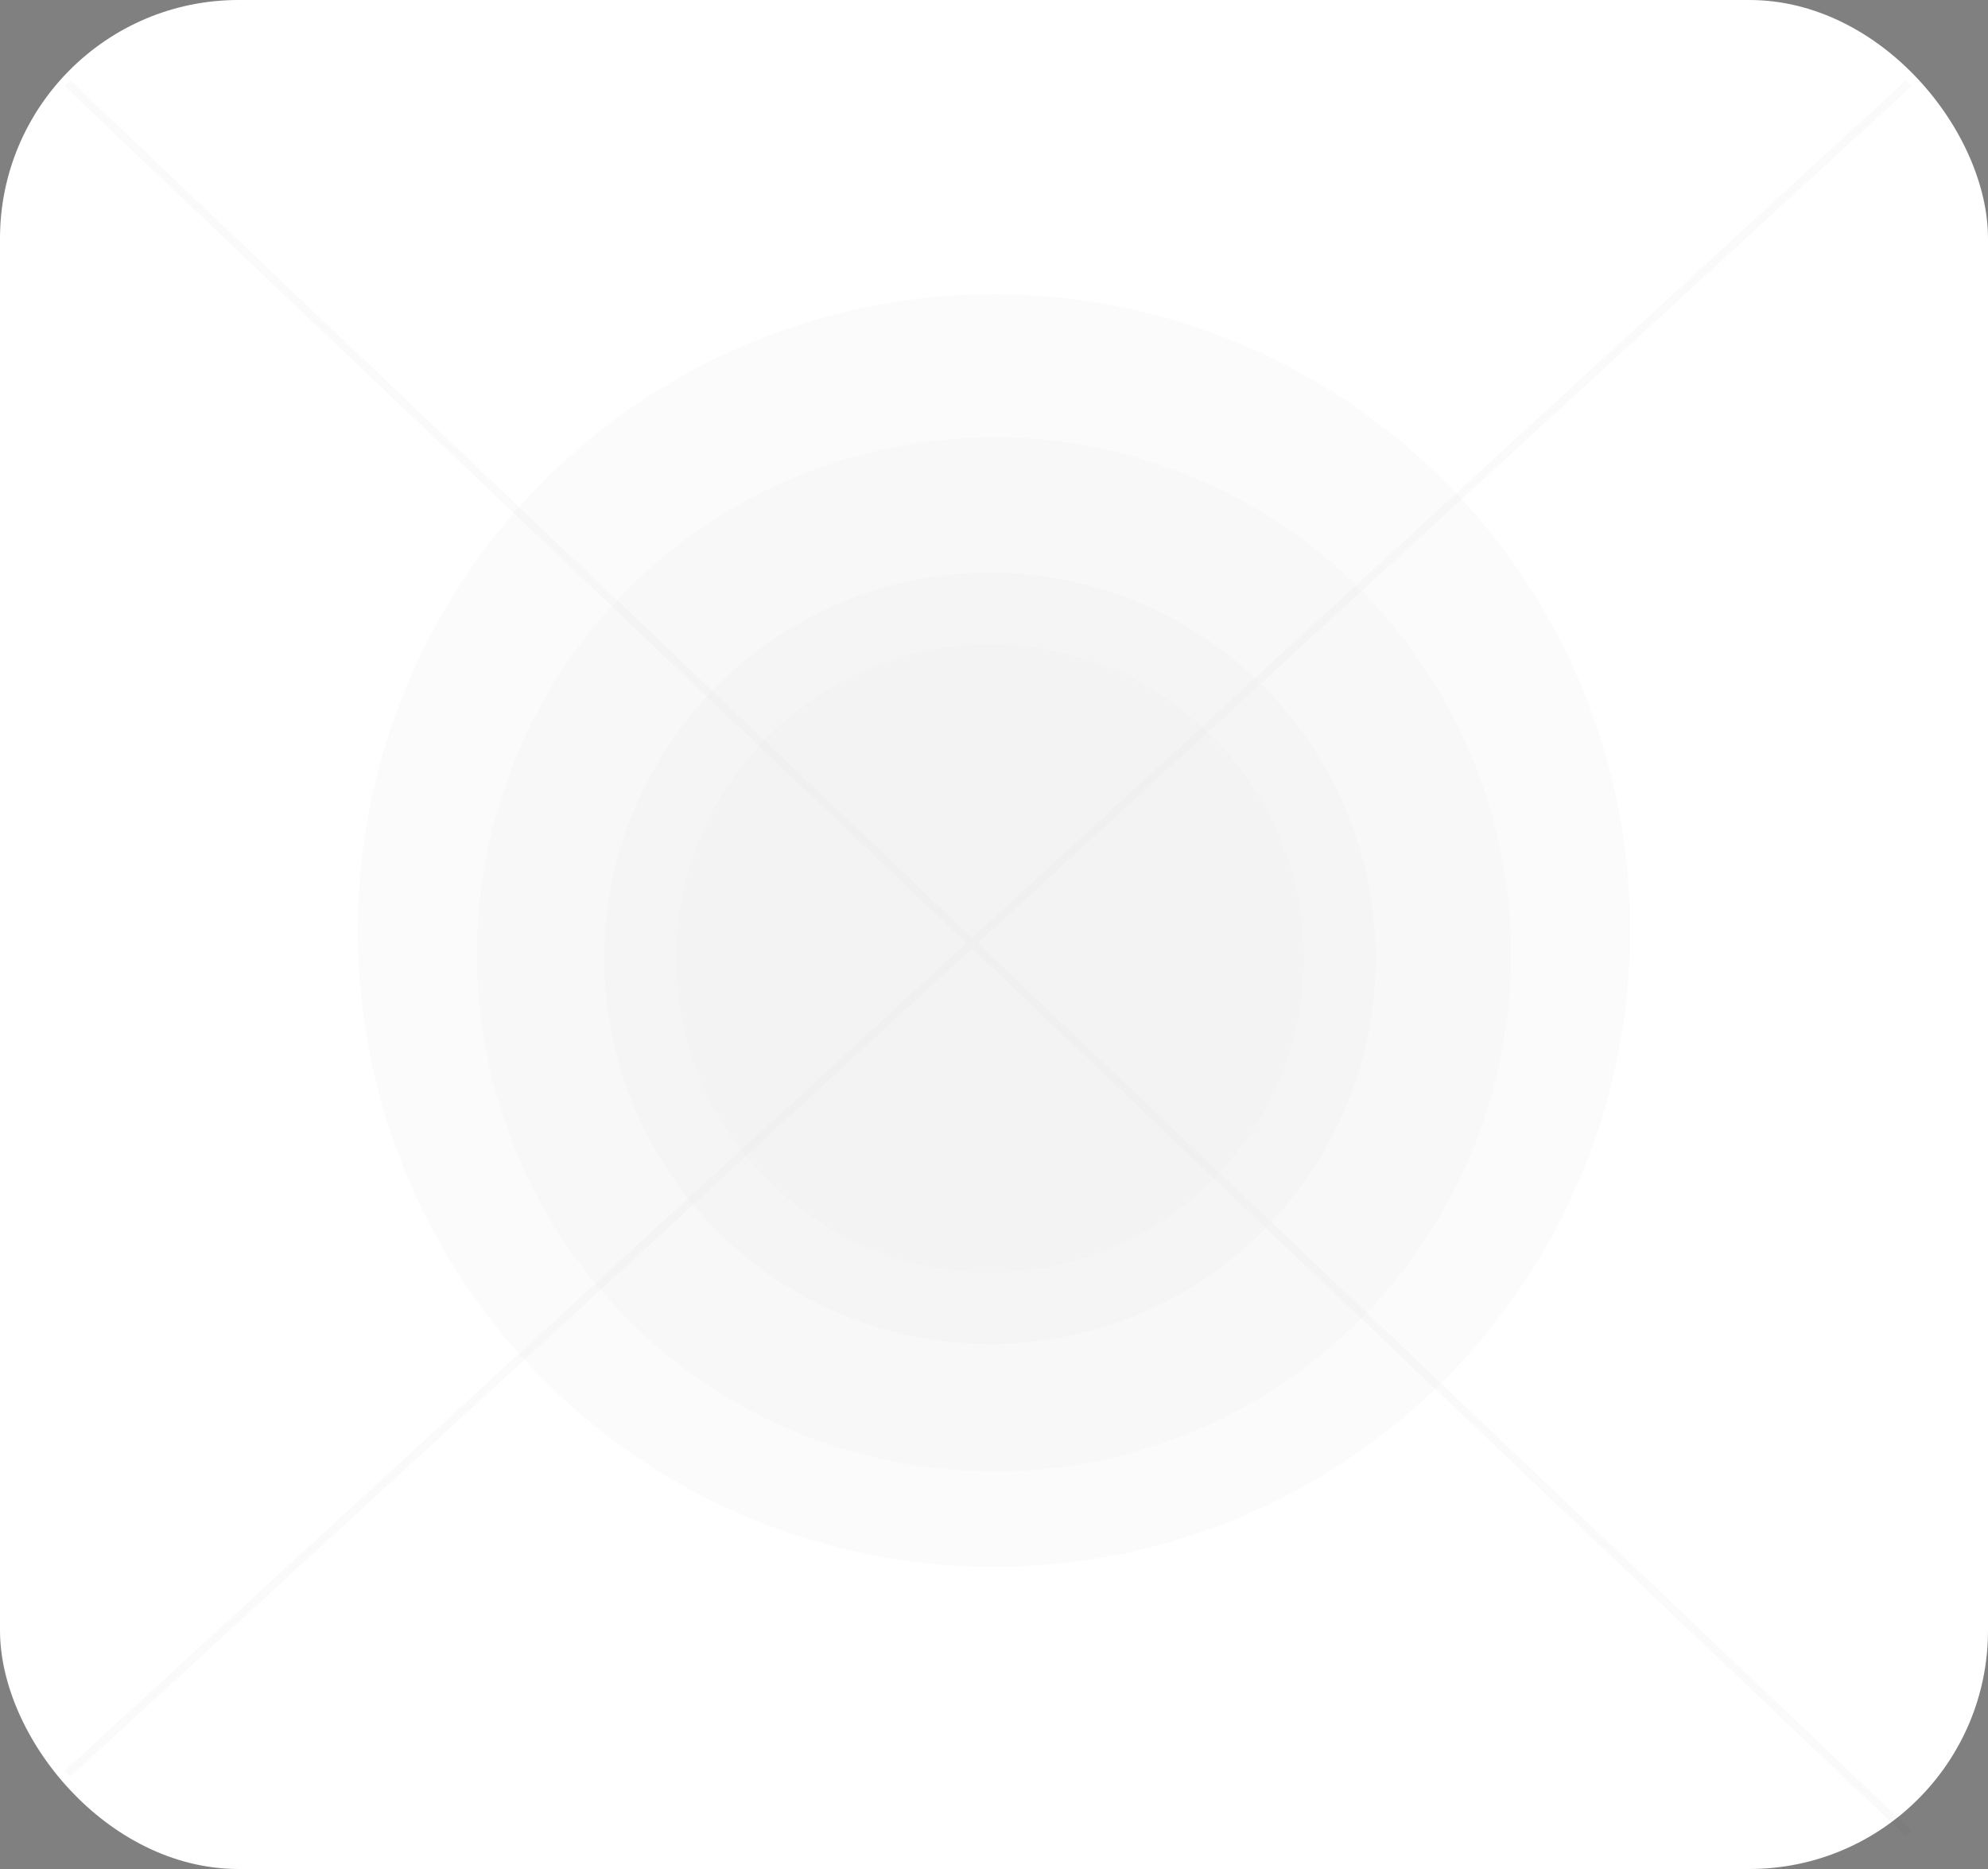 <svg width="250" height="235" viewBox="0 0 250 235" fill="none" xmlns="http://www.w3.org/2000/svg">
<rect x="0" y="0" width="250" height="235" fill="#808080" stroke="none"/>
<rect width="250" height="235" rx="30" fill="white"/>
<path d="M8.5 223L240 10.5M8.5 10.5L240 230.5" stroke="black" stroke-opacity="0.02"/>
<circle cx="124.5" cy="120.5" r="39.5" fill="#E2E2E2" fill-opacity="0.1"/>
<circle cx="124.5" cy="120.5" r="48.5" fill="#E2E2E2" fill-opacity="0.12"/>
<circle cx="125" cy="120" r="65" fill="#E2E2E2" fill-opacity="0.15"/>
<circle cx="125" cy="117" r="80" fill="#E2E2E2" fill-opacity="0.15"/>
</svg>
